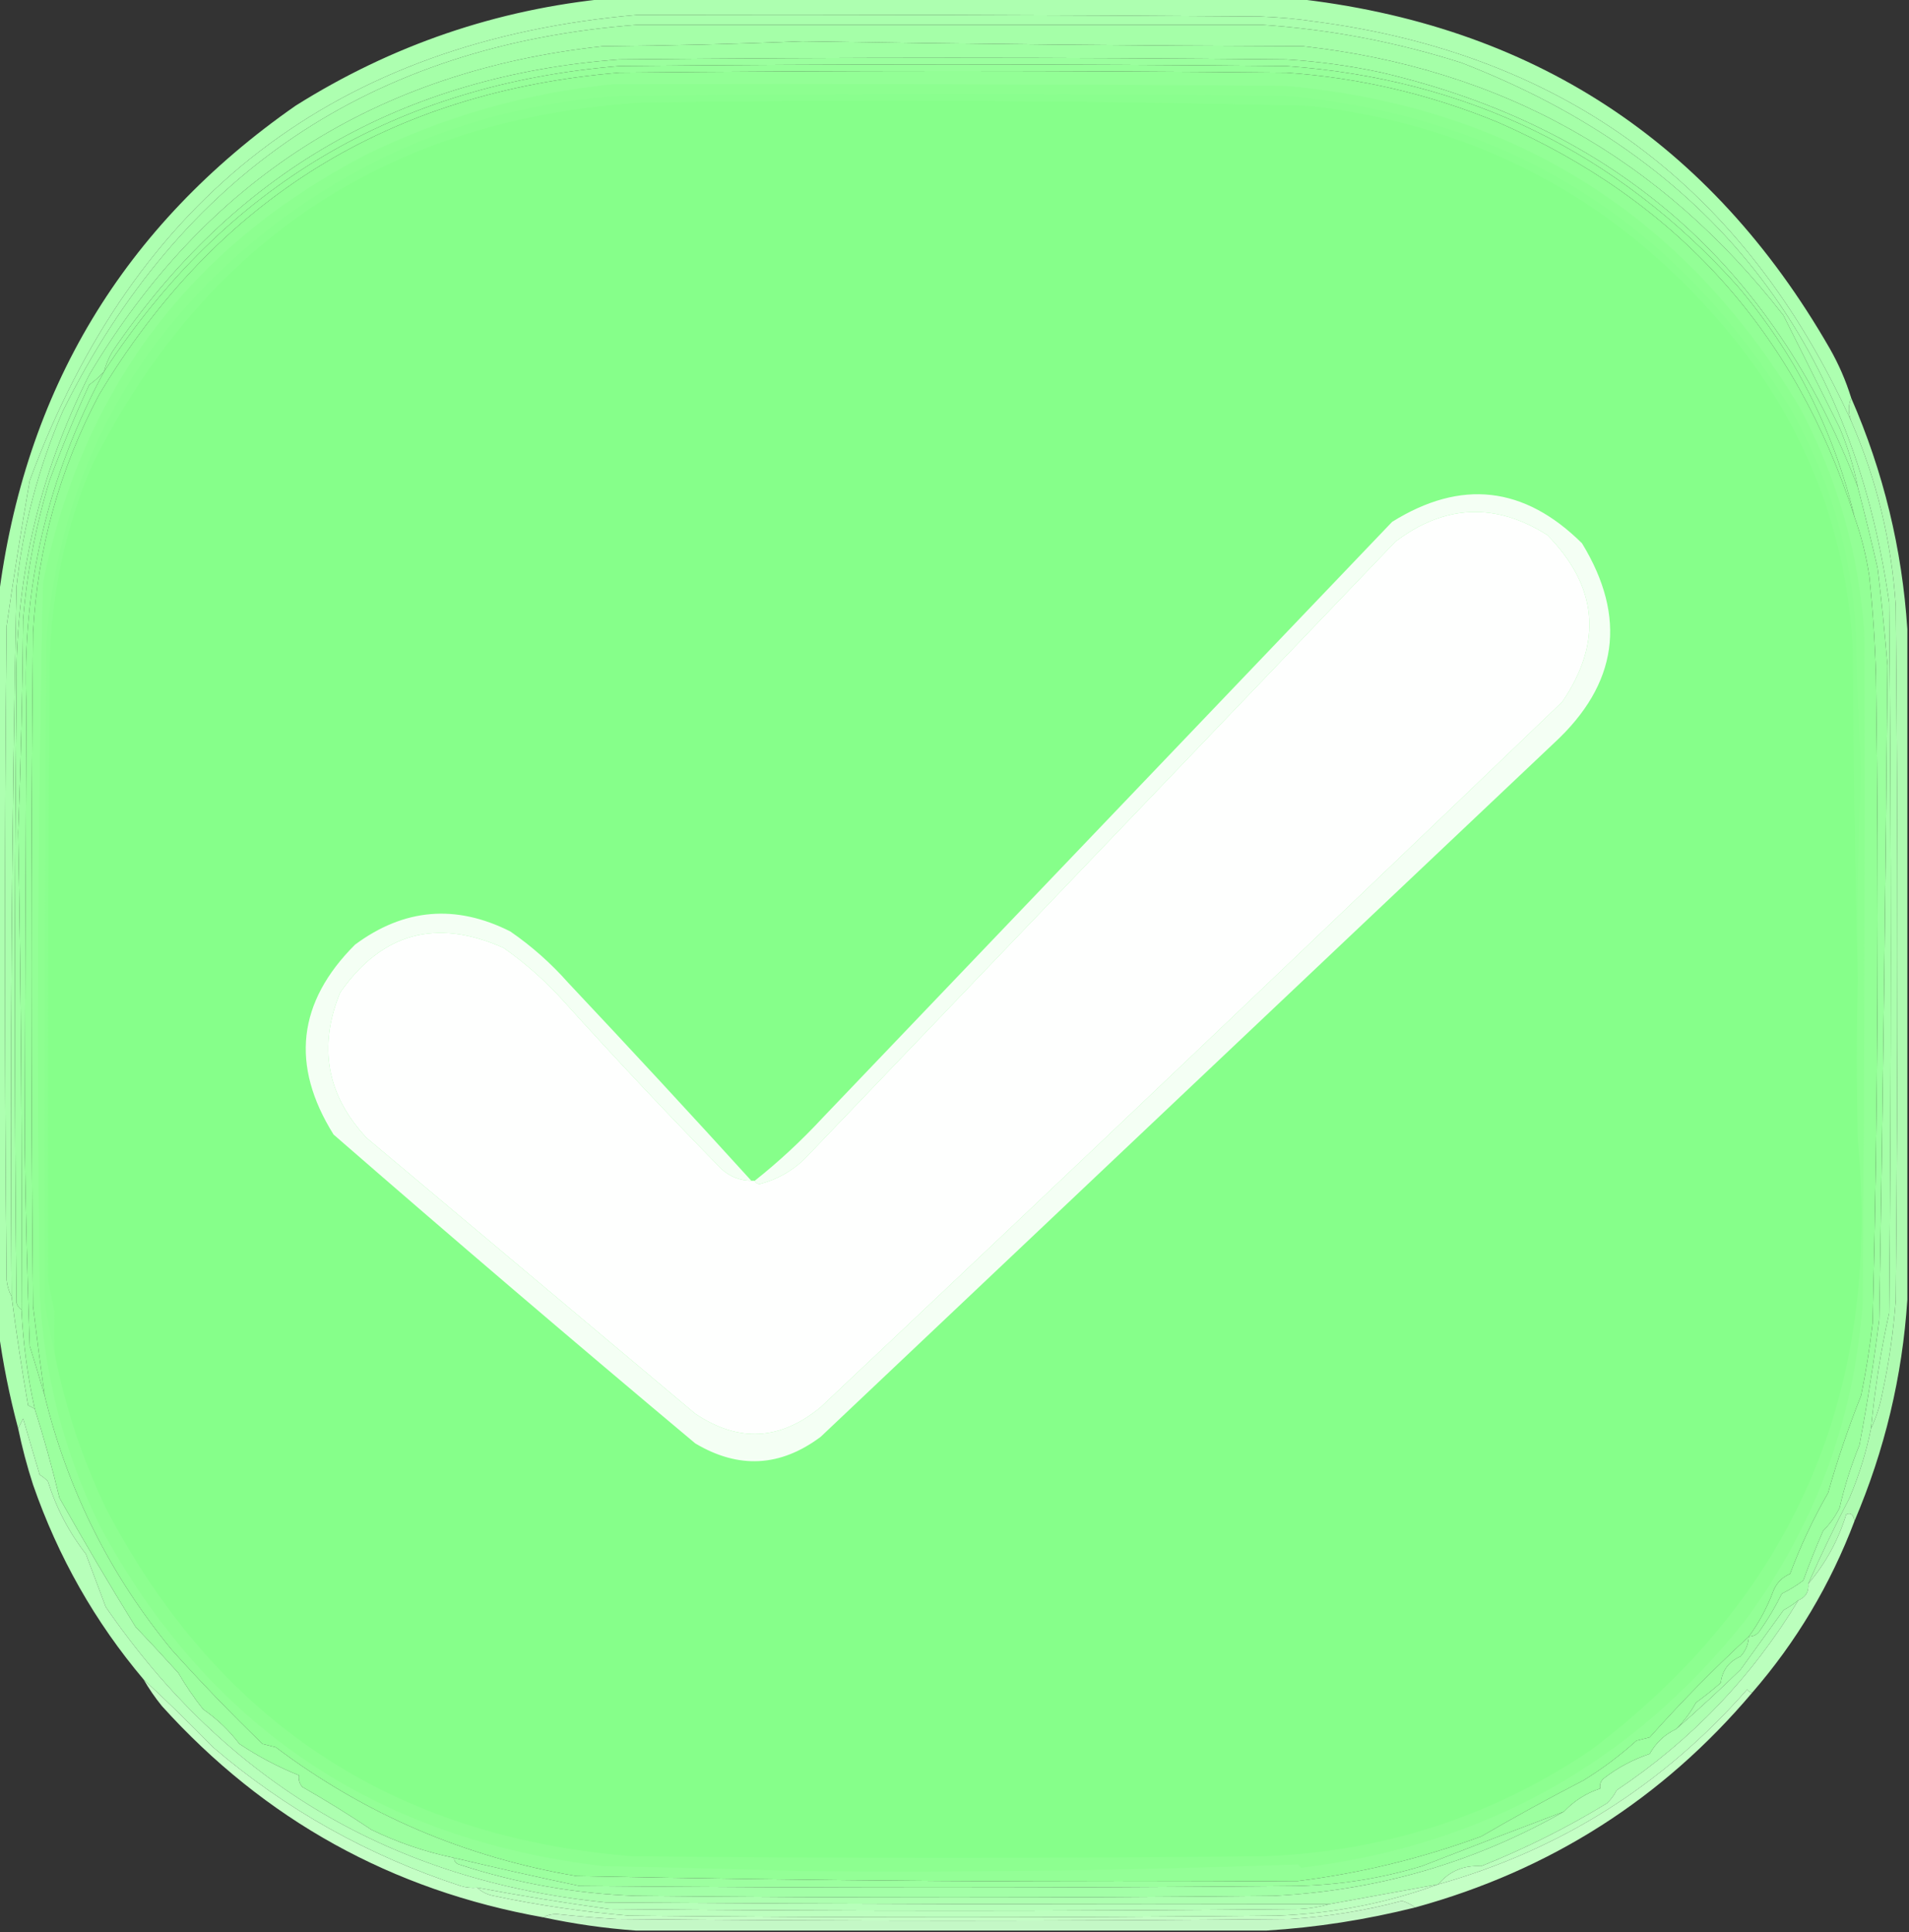 <?xml version="1.0" encoding="UTF-8"?>
<!DOCTYPE svg PUBLIC "-//W3C//DTD SVG 1.1//EN" "http://www.w3.org/Graphics/SVG/1.1/DTD/svg11.dtd">
<svg xmlns="http://www.w3.org/2000/svg" version="1.1" width="578px" height="585px" style="shape-rendering:geometricPrecision; text-rendering:geometricPrecision; image-rendering:optimizeQuality; fill-rule:evenodd; clip-rule:evenodd" xmlns:xlink="http://www.w3.org/1999/xlink">
<rect width="100%" height="100%" fill="#333333" stroke="none"/>
<g><path style="opacity:1" fill="#adffb0" d="M 184.5,-0.5 C 253.5,-0.5 322.5,-0.5 391.5,-0.5C 463.738,7.355 517.905,42.689 554,105.5C 556.729,110.288 558.896,115.288 560.5,120.5C 559.562,122.756 559.562,125.09 560.5,127.5C 528.381,56.8 474.214,16.467 398,6.5C 392.583,5.691 387.083,5.191 381.5,5C 318.243,4.522 255.41,4.355 193,4.5C 102.094,12.354 40.761,59.354 9,145.5C 6.449,160.136 4.116,174.803 2,189.5C 1.333,255.5 1.333,321.5 2,387.5C 2.198,389.382 2.698,391.048 3.5,392.5C 4.919,403.516 6.586,414.516 8.5,425.5C 9.183,425.863 9.85,426.196 10.5,426.5C 13.306,435.338 15.806,444.338 18,453.5C 25.443,466.733 33.11,479.733 41,492.5C 45.465,497.191 49.799,501.857 54,506.5C 56.228,510.353 58.728,514.02 61.5,517.5C 65.713,520.424 69.379,523.924 72.5,528C 78.279,531.85 84.279,535.016 90.5,537.5C 90.33,538.822 90.663,539.989 91.5,541C 98.635,545.07 105.635,549.403 112.5,554C 120.547,557.9 128.88,560.733 137.5,562.5C 137.47,563.497 137.97,564.164 139,564.5C 156.38,570.174 174.214,573.34 192.5,574C 256.833,574.667 321.167,574.667 385.5,574C 417.035,572.425 446.369,563.925 473.5,548.5C 476.576,545.251 480.243,542.917 484.5,541.5C 484.281,540.325 484.614,539.325 485.5,538.5C 489.691,535.236 494.358,532.736 499.5,531C 501.381,527.617 504.048,525.117 507.5,523.5C 514.11,517.728 520.61,511.728 527,505.5C 531.322,499.534 535.656,493.534 540,487.5C 541.615,486.614 543.115,485.614 544.5,484.5C 530.491,507.678 512.158,526.845 489.5,542C 488.743,543.512 487.743,544.846 486.5,546C 474.391,553.388 461.724,559.721 448.5,565C 443.138,564.688 438.805,566.521 435.5,570.5C 424.508,572.498 413.508,574.498 402.5,576.5C 329.499,576.667 256.499,576.5 183.5,576C 119.06,569.521 68.56,539.688 32,486.5C 29.972,481.123 27.972,475.789 26,470.5C 20.878,463.927 17.045,456.593 14.5,448.5C 13.758,447.713 12.925,447.047 12,446.5C 10.333,440.833 8.667,435.167 7,429.5C 6.487,430.527 5.987,431.527 5.5,432.5C 2.854,422.619 0.854,412.619 -0.5,402.5C -0.5,328.833 -0.5,255.167 -0.5,181.5C 7.358,118.183 37.358,68.35 89.5,32C 118.667,13.667 150.333,2.834 184.5,-0.5 Z"/></g>
<g><path style="opacity:1" fill="#aaffad" d="M 560.5,127.5 C 568.216,145.211 572.716,163.877 574,183.5C 574.667,253.5 574.667,323.5 574,393.5C 573.311,402.961 571.978,412.294 570,421.5C 569.276,425.427 568.109,429.094 566.5,432.5C 567.641,420.646 569.474,408.979 572,397.5C 572.667,325.833 572.667,254.167 572,182.5C 560.792,102.632 517.626,48.132 442.5,19C 422.755,12.717 402.589,8.884 382,7.5C 318.941,7.503 255.941,7.503 193,7.5C 112.611,13.608 54.611,52.608 19,124.5C 11.656,141.546 6.99,159.213 5,177.5C 3.543,249.15 3.043,320.817 3.5,392.5C 2.698,391.048 2.198,389.382 2,387.5C 1.333,321.5 1.333,255.5 2,189.5C 4.116,174.803 6.449,160.136 9,145.5C 40.761,59.354 102.094,12.354 193,4.5C 255.41,4.355 318.243,4.522 381.5,5C 387.083,5.191 392.583,5.691 398,6.5C 474.214,16.467 528.381,56.8 560.5,127.5 Z"/></g>
<g><path style="opacity:1" fill="#a5ffa8" d="M 566.5,432.5 C 565.053,439.678 562.886,446.678 560,453.5C 555.524,462.106 551.358,470.772 547.5,479.5C 547.727,481.933 546.727,483.599 544.5,484.5C 543.115,485.614 541.615,486.614 540,487.5C 535.656,493.534 531.322,499.534 527,505.5C 520.61,511.728 514.11,517.728 507.5,523.5C 509.86,521.135 511.86,518.468 513.5,515.5C 516.091,513.62 518.591,511.62 521,509.5C 521.456,505.706 523.456,503.039 527,501.5C 528.559,499.783 529.392,497.783 529.5,495.5C 531.017,495.489 532.184,494.823 533,493.5C 535.444,490.011 537.61,486.344 539.5,482.5C 541.793,481.374 543.96,480.041 546,478.5C 547.853,473.4 549.853,468.4 552,463.5C 554.022,461.469 555.689,459.135 557,456.5C 558.478,450.014 560.478,443.681 563,437.5C 565.399,424.833 567.399,412.166 569,399.5C 570.103,333.472 570.937,267.472 571.5,201.5C 570.687,191.674 569.687,181.84 568.5,172C 566.609,163.743 564.609,155.576 562.5,147.5C 561.292,141.341 559.459,135.341 557,129.5C 551.328,118.156 545.662,106.823 540,95.5C 502.972,47.795 454.472,20.628 394.5,14C 343.929,13.831 293.429,13.331 243,12.5C 222.906,13.327 202.74,13.827 182.5,14C 113.822,21.43 61.989,54.597 27,113.5C 11.647,143.892 4.314,176.225 5,210.5C 4.333,271.833 4.333,333.167 5,394.5C 5.278,395.416 5.778,396.082 6.5,396.5C 6.993,406.616 8.326,416.616 10.5,426.5C 9.85,426.196 9.183,425.863 8.5,425.5C 6.586,414.516 4.919,403.516 3.5,392.5C 3.043,320.817 3.543,249.15 5,177.5C 6.99,159.213 11.656,141.546 19,124.5C 54.611,52.608 112.611,13.608 193,7.5C 255.941,7.503 318.941,7.503 382,7.5C 402.589,8.884 422.755,12.717 442.5,19C 517.626,48.132 560.792,102.632 572,182.5C 572.667,254.167 572.667,325.833 572,397.5C 569.474,408.979 567.641,420.646 566.5,432.5 Z"/></g>
<g><path style="opacity:1" fill="#a0ffa3" d="M 562.5,147.5 C 536.914,80.441 488.914,38.608 418.5,22C 408.937,19.93 399.271,18.596 389.5,18C 322.167,17.333 254.833,17.333 187.5,18C 121.831,22.901 70.664,52.401 34,106.5C 32.878,108.407 32.045,110.407 31.5,112.5C 30.194,113.968 28.694,115.301 27,116.5C 22.631,126.011 18.631,135.678 15,145.5C 10.831,159.173 8.165,173.173 7,187.5C 6.827,209.073 6.327,230.573 5.5,252C 6.375,299.949 6.708,348.116 6.5,396.5C 5.778,396.082 5.278,395.416 5,394.5C 4.333,333.167 4.333,271.833 5,210.5C 4.314,176.225 11.647,143.892 27,113.5C 61.989,54.597 113.822,21.43 182.5,14C 202.74,13.827 222.906,13.327 243,12.5C 293.429,13.331 343.929,13.831 394.5,14C 454.472,20.628 502.972,47.795 540,95.5C 545.662,106.823 551.328,118.156 557,129.5C 559.459,135.341 561.292,141.341 562.5,147.5 Z"/></g>
<g><path style="opacity:1" fill="#9bff9e" d="M 562.5,147.5 C 564.609,155.576 566.609,163.743 568.5,172C 569.687,181.84 570.687,191.674 571.5,201.5C 570.937,267.472 570.103,333.472 569,399.5C 567.399,412.166 565.399,424.833 563,437.5C 560.478,443.681 558.478,450.014 557,456.5C 555.689,459.135 554.022,461.469 552,463.5C 549.853,468.4 547.853,473.4 546,478.5C 543.96,480.041 541.793,481.374 539.5,482.5C 537.61,486.344 535.444,490.011 533,493.5C 532.184,494.823 531.017,495.489 529.5,495.5C 532.653,491.181 535.153,486.514 537,481.5C 538,479.167 539.667,477.5 542,476.5C 545.144,468.044 548.977,459.877 553.5,452C 556.333,442 559.667,432.166 563.5,422.5C 564.993,415.222 566.16,407.889 567,400.5C 568.607,335.18 568.941,269.847 568,204.5C 567.713,194.472 567.046,184.472 566,174.5C 565.052,168.23 563.552,162.23 561.5,156.5C 555.206,130.245 543.373,106.911 526,86.5C 489.622,46.063 444.122,23.896 389.5,20C 322.167,19.333 254.833,19.333 187.5,20C 120.093,25.512 68.093,56.346 31.5,112.5C 32.045,110.407 32.878,108.407 34,106.5C 70.664,52.401 121.831,22.901 187.5,18C 254.833,17.333 322.167,17.333 389.5,18C 399.271,18.596 408.937,19.93 418.5,22C 488.914,38.608 536.914,80.441 562.5,147.5 Z"/></g>
<g><path style="opacity:1" fill="#97ff9a" d="M 561.5,156.5 C 543.621,100.446 507.621,60.613 453.5,37C 432.991,28.54 411.657,23.54 389.5,22C 322.167,21.333 254.833,21.333 187.5,22C 118.06,27.773 65.56,60.273 30,119.5C 18.052,142.015 11.385,166.015 10,191.5C 9.333,259.5 9.333,327.5 10,395.5C 11.086,404.521 12.252,413.521 13.5,422.5C 12.069,417.541 10.569,412.541 9,407.5C 8.268,387.172 7.768,366.839 7.5,346.5C 7.606,302.408 7.773,258.074 8,213.5C 6.559,177.908 14.392,144.242 31.5,112.5C 68.093,56.346 120.093,25.512 187.5,20C 254.833,19.333 322.167,19.333 389.5,20C 444.122,23.896 489.622,46.063 526,86.5C 543.373,106.911 555.206,130.245 561.5,156.5 Z"/></g>
<g><path style="opacity:1" fill="#93ff96" d="M 561.5,156.5 C 563.552,162.23 565.052,168.23 566,174.5C 567.046,184.472 567.713,194.472 568,204.5C 568.941,269.847 568.607,335.18 567,400.5C 566.16,407.889 564.993,415.222 563.5,422.5C 559.667,432.166 556.333,442 553.5,452C 548.977,459.877 545.144,468.044 542,476.5C 539.667,477.5 538,479.167 537,481.5C 535.153,486.514 532.653,491.181 529.5,495.5C 519.06,505.108 509.06,515.274 499.5,526C 498.167,526.333 496.833,526.667 495.5,527C 490.524,531.487 485.191,535.487 479.5,539C 468.975,544.427 458.641,550.094 448.5,556C 430.484,562.629 411.984,567.129 393,569.5C 320.354,569.973 247.521,569.473 174.5,568C 140.798,562.302 110.464,549.302 83.5,529C 82.167,528.667 80.833,528.333 79.5,528C 70.025,518.857 60.858,509.357 52,499.5C 33.341,476.849 20.508,451.183 13.5,422.5C 12.252,413.521 11.086,404.521 10,395.5C 9.333,327.5 9.333,259.5 10,191.5C 11.385,166.015 18.052,142.015 30,119.5C 65.56,60.273 118.06,27.773 187.5,22C 254.833,21.333 322.167,21.333 389.5,22C 411.657,23.54 432.991,28.54 453.5,37C 507.621,60.613 543.621,100.446 561.5,156.5 Z"/></g>
<g><path style="opacity:1" fill="#8dff90" d="M 185.5,25.5 C 253.501,25.333 321.501,25.5 389.5,26C 458.057,32.336 509.89,64.836 545,123.5C 556.378,144.964 562.878,167.798 564.5,192C 564.656,259.353 564.49,326.853 564,394.5C 561.338,429.996 549.505,461.996 528.5,490.5C 494.239,533.73 449.406,558.73 394,565.5C 393.667,565.167 393.333,564.833 393,564.5C 343.189,566.276 293.356,566.943 243.5,566.5C 223.17,565.884 202.836,565.384 182.5,565C 113.752,556.85 63.085,522.683 30.5,462.5C 19.492,440.135 13.325,416.468 12,391.5C 11.072,319.823 11.406,248.156 13,176.5C 24.964,117.87 57.464,74.703 110.5,47C 134.314,35.3 159.314,28.134 185.5,25.5 Z"/></g>
<g><path style="opacity:1" fill="#8aff8e" d="M 562.5,296.5 C 561.668,263.336 561.168,230.003 561,196.5C 559.146,161.429 547.146,130.096 525,102.5C 491.801,61.647 448.968,38.147 396.5,32C 329.18,30.391 261.847,30.057 194.5,31C 117.986,35.894 62.486,72.394 28,140.5C 19.629,159.975 15.296,180.641 15,202.5C 14.524,264.56 14.357,326.227 14.5,387.5C 15.127,390.702 15.794,393.869 16.5,397C 16.424,401.326 16.424,405.492 16.5,409.5C 15.383,404.45 14.383,399.283 13.5,394C 13.341,327.707 13.508,261.207 14,194.5C 17.944,143.803 40.111,102.303 80.5,70C 111.868,45.497 147.535,31.83 187.5,29C 254.833,28.333 322.167,28.333 389.5,29C 456.344,35.27 507.178,66.77 542,123.5C 554.14,144.918 560.806,167.918 562,192.5C 562.176,206.075 562.676,219.575 563.5,233C 562.51,253.928 562.176,275.095 562.5,296.5 Z"/></g>
<g><path style="opacity:1" fill="#86ff8a" d="M 562.5,296.5 C 562.118,312.642 562.118,328.809 562.5,345C 569.713,422.193 542.713,483.86 481.5,530C 451.631,550.057 418.631,560.723 382.5,562C 318.833,562.667 255.167,562.667 191.5,562C 118.89,556.275 65.723,521.109 32,456.5C 24.827,441.469 19.661,425.802 16.5,409.5C 16.424,405.492 16.424,401.326 16.5,397C 15.794,393.869 15.127,390.702 14.5,387.5C 14.357,326.227 14.524,264.56 15,202.5C 15.296,180.641 19.629,159.975 28,140.5C 62.486,72.394 117.986,35.894 194.5,31C 261.847,30.057 329.18,30.391 396.5,32C 448.968,38.147 491.801,61.647 525,102.5C 547.146,130.096 559.146,161.429 561,196.5C 561.168,230.003 561.668,263.336 562.5,296.5 Z"/></g>
<g><path style="opacity:0.978" fill="#b1ffb3" d="M 560.5,120.5 C 570.256,142.857 575.923,166.19 577.5,190.5C 577.5,258.167 577.5,325.833 577.5,393.5C 575.986,416.734 570.653,439.067 561.5,460.5C 561.141,458.515 560.308,457.849 559,458.5C 556.558,466.385 552.725,473.385 547.5,479.5C 551.358,470.772 555.524,462.106 560,453.5C 562.886,446.678 565.053,439.678 566.5,432.5C 568.109,429.094 569.276,425.427 570,421.5C 571.978,412.294 573.311,402.961 574,393.5C 574.667,323.5 574.667,253.5 574,183.5C 572.716,163.877 568.216,145.211 560.5,127.5C 559.562,125.09 559.562,122.756 560.5,120.5 Z"/></g>
<g><path style="opacity:1" fill="#f4fff4" d="M 227.5,357.5 C 224.072,357.453 221.072,356.287 218.5,354C 202.3,337.469 186.467,320.635 171,303.5C 165.429,297.258 159.262,291.758 152.5,287C 132.131,277.908 115.631,282.408 103,300.5C 96.269,316.906 98.935,331.572 111,344.5C 144.167,372.333 177.333,400.167 210.5,428C 223.618,436.818 236.284,436.151 248.5,426C 323.61,355.226 398.443,284.06 473,212.5C 485.304,194.435 483.804,177.602 468.5,162C 452.758,152.048 437.425,152.714 422.5,164C 362.833,226.333 303.167,288.667 243.5,351C 239.678,354.662 235.178,357.162 230,358.5C 229.235,358.43 228.735,358.097 228.5,357.5C 235.744,351.762 242.577,345.428 249,338.5C 306.5,278.333 364,218.167 421.5,158C 442.354,144.991 461.521,147.158 479,164.5C 492.711,186.969 489.877,207.136 470.5,225C 396.5,295 322.5,365 248.5,435C 236.282,444.155 223.616,444.822 210.5,437C 173.721,406.189 137.221,375.022 101,343.5C 87.905,322.563 90.072,303.396 107.5,286C 122.32,275.015 137.986,273.682 154.5,282C 160.928,286.423 166.761,291.59 172,297.5C 190.728,317.39 209.228,337.39 227.5,357.5 Z"/></g>
<g><path style="opacity:1" fill="#fefffe" d="M 227.5,357.5 C 227.833,357.5 228.167,357.5 228.5,357.5C 228.735,358.097 229.235,358.43 230,358.5C 235.178,357.162 239.678,354.662 243.5,351C 303.167,288.667 362.833,226.333 422.5,164C 437.425,152.714 452.758,152.048 468.5,162C 483.804,177.602 485.304,194.435 473,212.5C 398.443,284.06 323.61,355.226 248.5,426C 236.284,436.151 223.618,436.818 210.5,428C 177.333,400.167 144.167,372.333 111,344.5C 98.935,331.572 96.269,316.906 103,300.5C 115.631,282.408 132.131,277.908 152.5,287C 159.262,291.758 165.429,297.258 171,303.5C 186.467,320.635 202.3,337.469 218.5,354C 221.072,356.287 224.072,357.453 227.5,357.5 Z"/></g>
<g><path style="opacity:1" fill="#bbffbd" d="M 561.5,460.5 C 554.212,479.758 543.879,497.091 530.5,512.5C 529.883,512.389 529.383,512.056 529,511.5C 503.555,540.46 472.389,560.126 435.5,570.5C 438.805,566.521 443.138,564.688 448.5,565C 461.724,559.721 474.391,553.388 486.5,546C 487.743,544.846 488.743,543.512 489.5,542C 512.158,526.845 530.491,507.678 544.5,484.5C 546.727,483.599 547.727,481.933 547.5,479.5C 552.725,473.385 556.558,466.385 559,458.5C 560.308,457.849 561.141,458.515 561.5,460.5 Z"/></g>
<g><path style="opacity:1" fill="#9cff9f" d="M 31.5,112.5 C 14.392,144.242 6.559,177.908 8,213.5C 7.773,258.074 7.606,302.408 7.5,346.5C 7.768,366.839 8.268,387.172 9,407.5C 10.569,412.541 12.069,417.541 13.5,422.5C 20.508,451.183 33.341,476.849 52,499.5C 60.858,509.357 70.025,518.857 79.5,528C 80.833,528.333 82.167,528.667 83.5,529C 110.464,549.302 140.798,562.302 174.5,568C 247.521,569.473 320.354,569.973 393,569.5C 411.984,567.129 430.484,562.629 448.5,556C 458.641,550.094 468.975,544.427 479.5,539C 485.191,535.487 490.524,531.487 495.5,527C 496.833,526.667 498.167,526.333 499.5,526C 509.06,515.274 519.06,505.108 529.5,495.5C 529.392,497.783 528.559,499.783 527,501.5C 523.456,503.039 521.456,505.706 521,509.5C 518.591,511.62 516.091,513.62 513.5,515.5C 511.86,518.468 509.86,521.135 507.5,523.5C 504.048,525.117 501.381,527.617 499.5,531C 494.358,532.736 489.691,535.236 485.5,538.5C 484.614,539.325 484.281,540.325 484.5,541.5C 480.243,542.917 476.576,545.251 473.5,548.5C 459.078,553.941 444.745,559.441 430.5,565C 418.104,568.733 405.437,570.733 392.5,571C 320.167,571.667 247.833,571.667 175.5,571C 162.793,568.329 150.127,565.495 137.5,562.5C 128.88,560.733 120.547,557.9 112.5,554C 105.635,549.403 98.635,545.07 91.5,541C 90.663,539.989 90.33,538.822 90.5,537.5C 84.279,535.016 78.279,531.85 72.5,528C 69.379,523.924 65.713,520.424 61.5,517.5C 58.728,514.02 56.228,510.353 54,506.5C 49.799,501.857 45.465,497.191 41,492.5C 33.11,479.733 25.443,466.733 18,453.5C 15.806,444.338 13.306,435.338 10.5,426.5C 8.326,416.616 6.993,406.616 6.5,396.5C 6.708,348.116 6.375,299.949 5.5,252C 6.327,230.573 6.827,209.073 7,187.5C 8.165,173.173 10.831,159.173 15,145.5C 18.631,135.678 22.631,126.011 27,116.5C 28.694,115.301 30.194,113.968 31.5,112.5 Z"/></g>
<g><path style="opacity:1" fill="#c4ffc5" d="M 43.5,508.5 C 50.557,515.055 57.557,521.888 64.5,529C 86.517,547.854 111.517,561.854 139.5,571C 141.134,571.494 142.801,571.66 144.5,571.5C 145.842,572.793 147.509,573.626 149.5,574C 163.033,576.854 176.699,578.854 190.5,580C 255.833,580.667 321.167,580.667 386.5,580C 403.482,579.396 419.815,576.229 435.5,570.5C 472.389,560.126 503.555,540.46 529,511.5C 529.383,512.056 529.883,512.389 530.5,512.5C 503.343,544.611 469.343,566.277 428.5,577.5C 427.359,576.661 426.026,575.994 424.5,575.5C 413.381,578.474 402.048,580.308 390.5,581C 322.5,581.667 254.5,581.667 186.5,581C 180.487,580.642 174.487,580.142 168.5,579.5C 166.955,579.511 165.622,579.844 164.5,580.5C 118.636,572.321 80.136,550.988 49,516.5C 46.92,513.935 45.087,511.268 43.5,508.5 Z"/></g>
<g><path style="opacity:1" fill="#a3ffa7" d="M 473.5,548.5 C 446.369,563.925 417.035,572.425 385.5,574C 321.167,574.667 256.833,574.667 192.5,574C 174.214,573.34 156.38,570.174 139,564.5C 137.97,564.164 137.47,563.497 137.5,562.5C 150.127,565.495 162.793,568.329 175.5,571C 247.833,571.667 320.167,571.667 392.5,571C 405.437,570.733 418.104,568.733 430.5,565C 444.745,559.441 459.078,553.941 473.5,548.5 Z"/></g>
<g><path style="opacity:0.962" fill="#c9ffcb" d="M 428.5,577.5 C 413.585,581.235 398.585,583.569 383.5,584.5C 319.833,584.5 256.167,584.5 192.5,584.5C 183.084,583.823 173.75,582.489 164.5,580.5C 165.622,579.844 166.955,579.511 168.5,579.5C 174.487,580.142 180.487,580.642 186.5,581C 254.5,581.667 322.5,581.667 390.5,581C 402.048,580.308 413.381,578.474 424.5,575.5C 426.026,575.994 427.359,576.661 428.5,577.5 Z"/></g>
<g><path style="opacity:1" fill="#bdffbf" d="M 435.5,570.5 C 419.815,576.229 403.482,579.396 386.5,580C 321.167,580.667 255.833,580.667 190.5,580C 176.699,578.854 163.033,576.854 149.5,574C 147.509,573.626 145.842,572.793 144.5,571.5C 157.78,573.993 171.113,576.16 184.5,578C 254.167,578.667 323.833,578.667 393.5,578C 396.695,577.819 399.695,577.319 402.5,576.5C 413.508,574.498 424.508,572.498 435.5,570.5 Z"/></g>
<g><path style="opacity:1" fill="#b7ffba" d="M 402.5,576.5 C 399.695,577.319 396.695,577.819 393.5,578C 323.833,578.667 254.167,578.667 184.5,578C 171.113,576.16 157.78,573.993 144.5,571.5C 142.801,571.66 141.134,571.494 139.5,571C 111.517,561.854 86.517,547.854 64.5,529C 57.557,521.888 50.557,515.055 43.5,508.5C 28.776,491.075 17.61,471.409 10,449.5C 8.188,443.9 6.688,438.233 5.5,432.5C 5.987,431.527 6.487,430.527 7,429.5C 8.667,435.167 10.333,440.833 12,446.5C 12.925,447.047 13.758,447.713 14.5,448.5C 17.045,456.593 20.878,463.927 26,470.5C 27.972,475.789 29.972,481.123 32,486.5C 68.56,539.688 119.06,569.521 183.5,576C 256.499,576.5 329.499,576.667 402.5,576.5 Z"/></g>
</svg>
